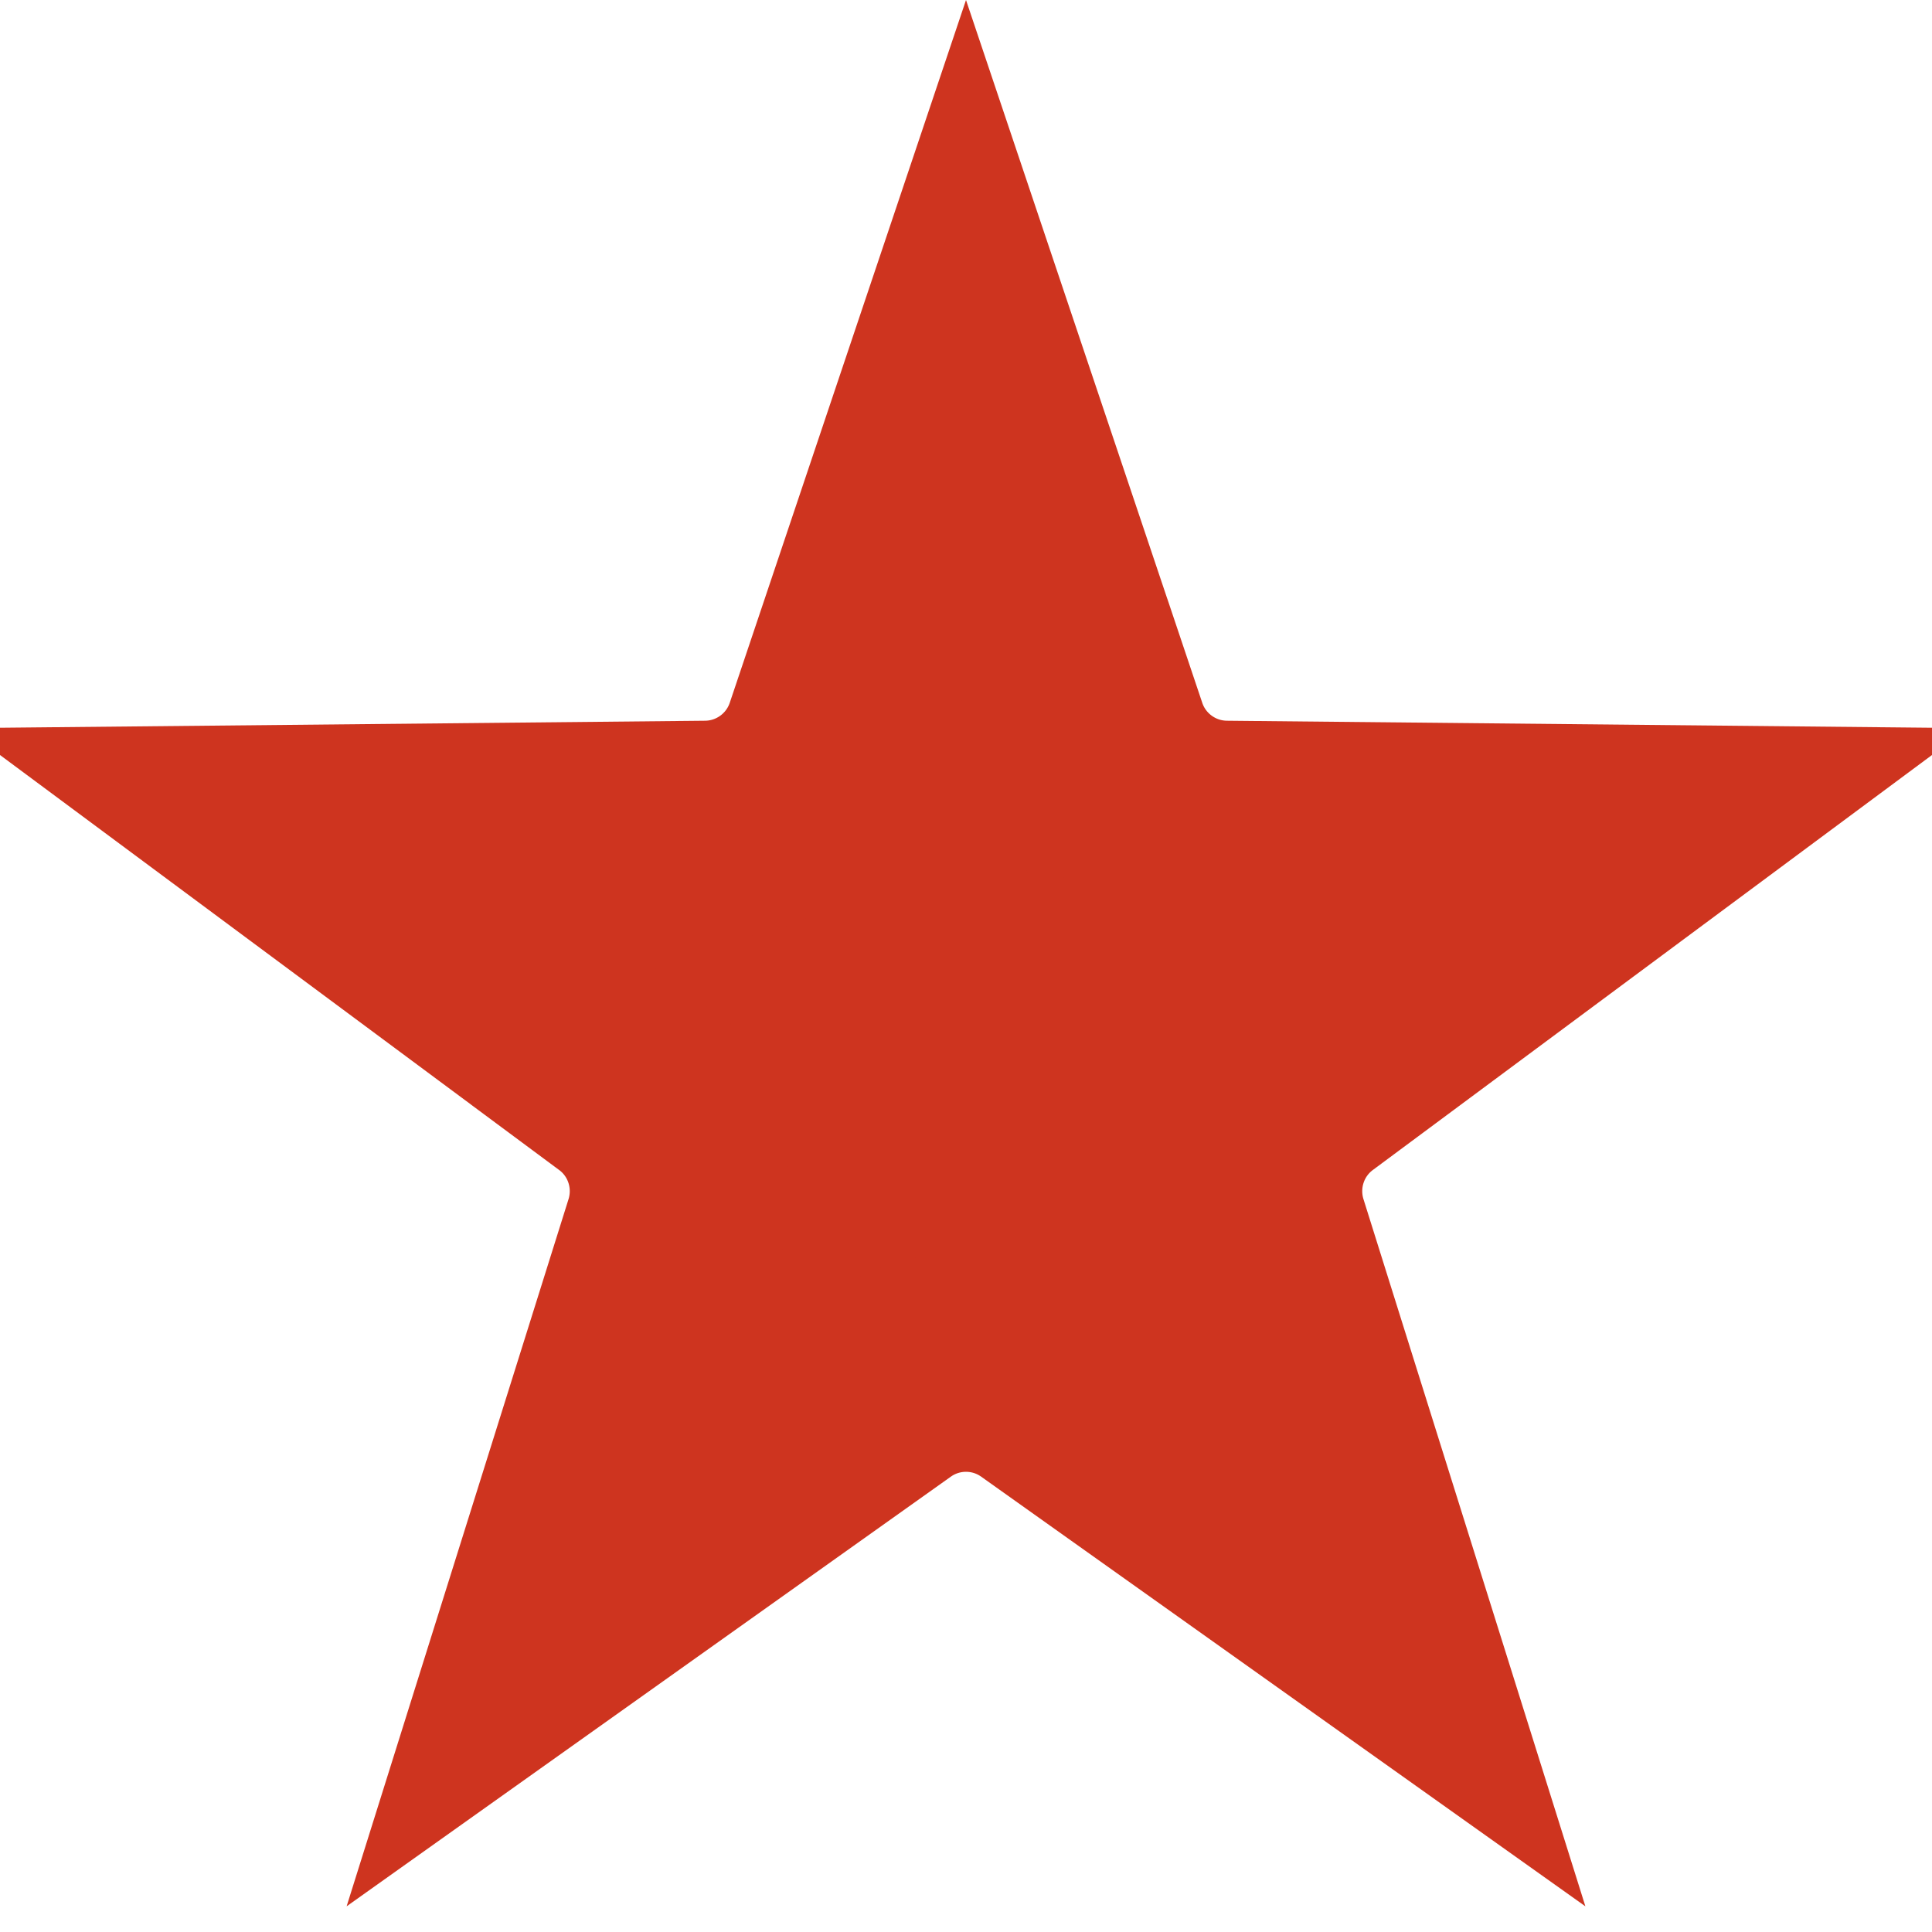 <svg width="22" height="22" viewBox="0 0 22 22" fill="none" xmlns="http://www.w3.org/2000/svg">
<path d="M14.333 14.028L14.333 14.028L15.747 18.534L11.898 15.797L11.174 16.815L11.898 15.797C11.361 15.414 10.639 15.414 10.102 15.797C10.102 15.797 10.102 15.797 10.102 15.797L6.253 18.534L7.667 14.028C7.864 13.398 7.642 12.712 7.112 12.319L6.367 13.323L7.112 12.319L3.319 9.504L8.042 9.457C8.702 9.45 9.285 9.026 9.495 8.4L11 3.923L12.505 8.4L13.69 8.002L12.505 8.4C12.715 9.026 13.298 9.45 13.958 9.457L18.681 9.504L14.888 12.319C14.888 12.319 14.888 12.319 14.888 12.319C14.358 12.712 14.136 13.398 14.333 14.028Z" fill="#CE341F" stroke="#CE341F" stroke-width="2.5"/>
</svg>

